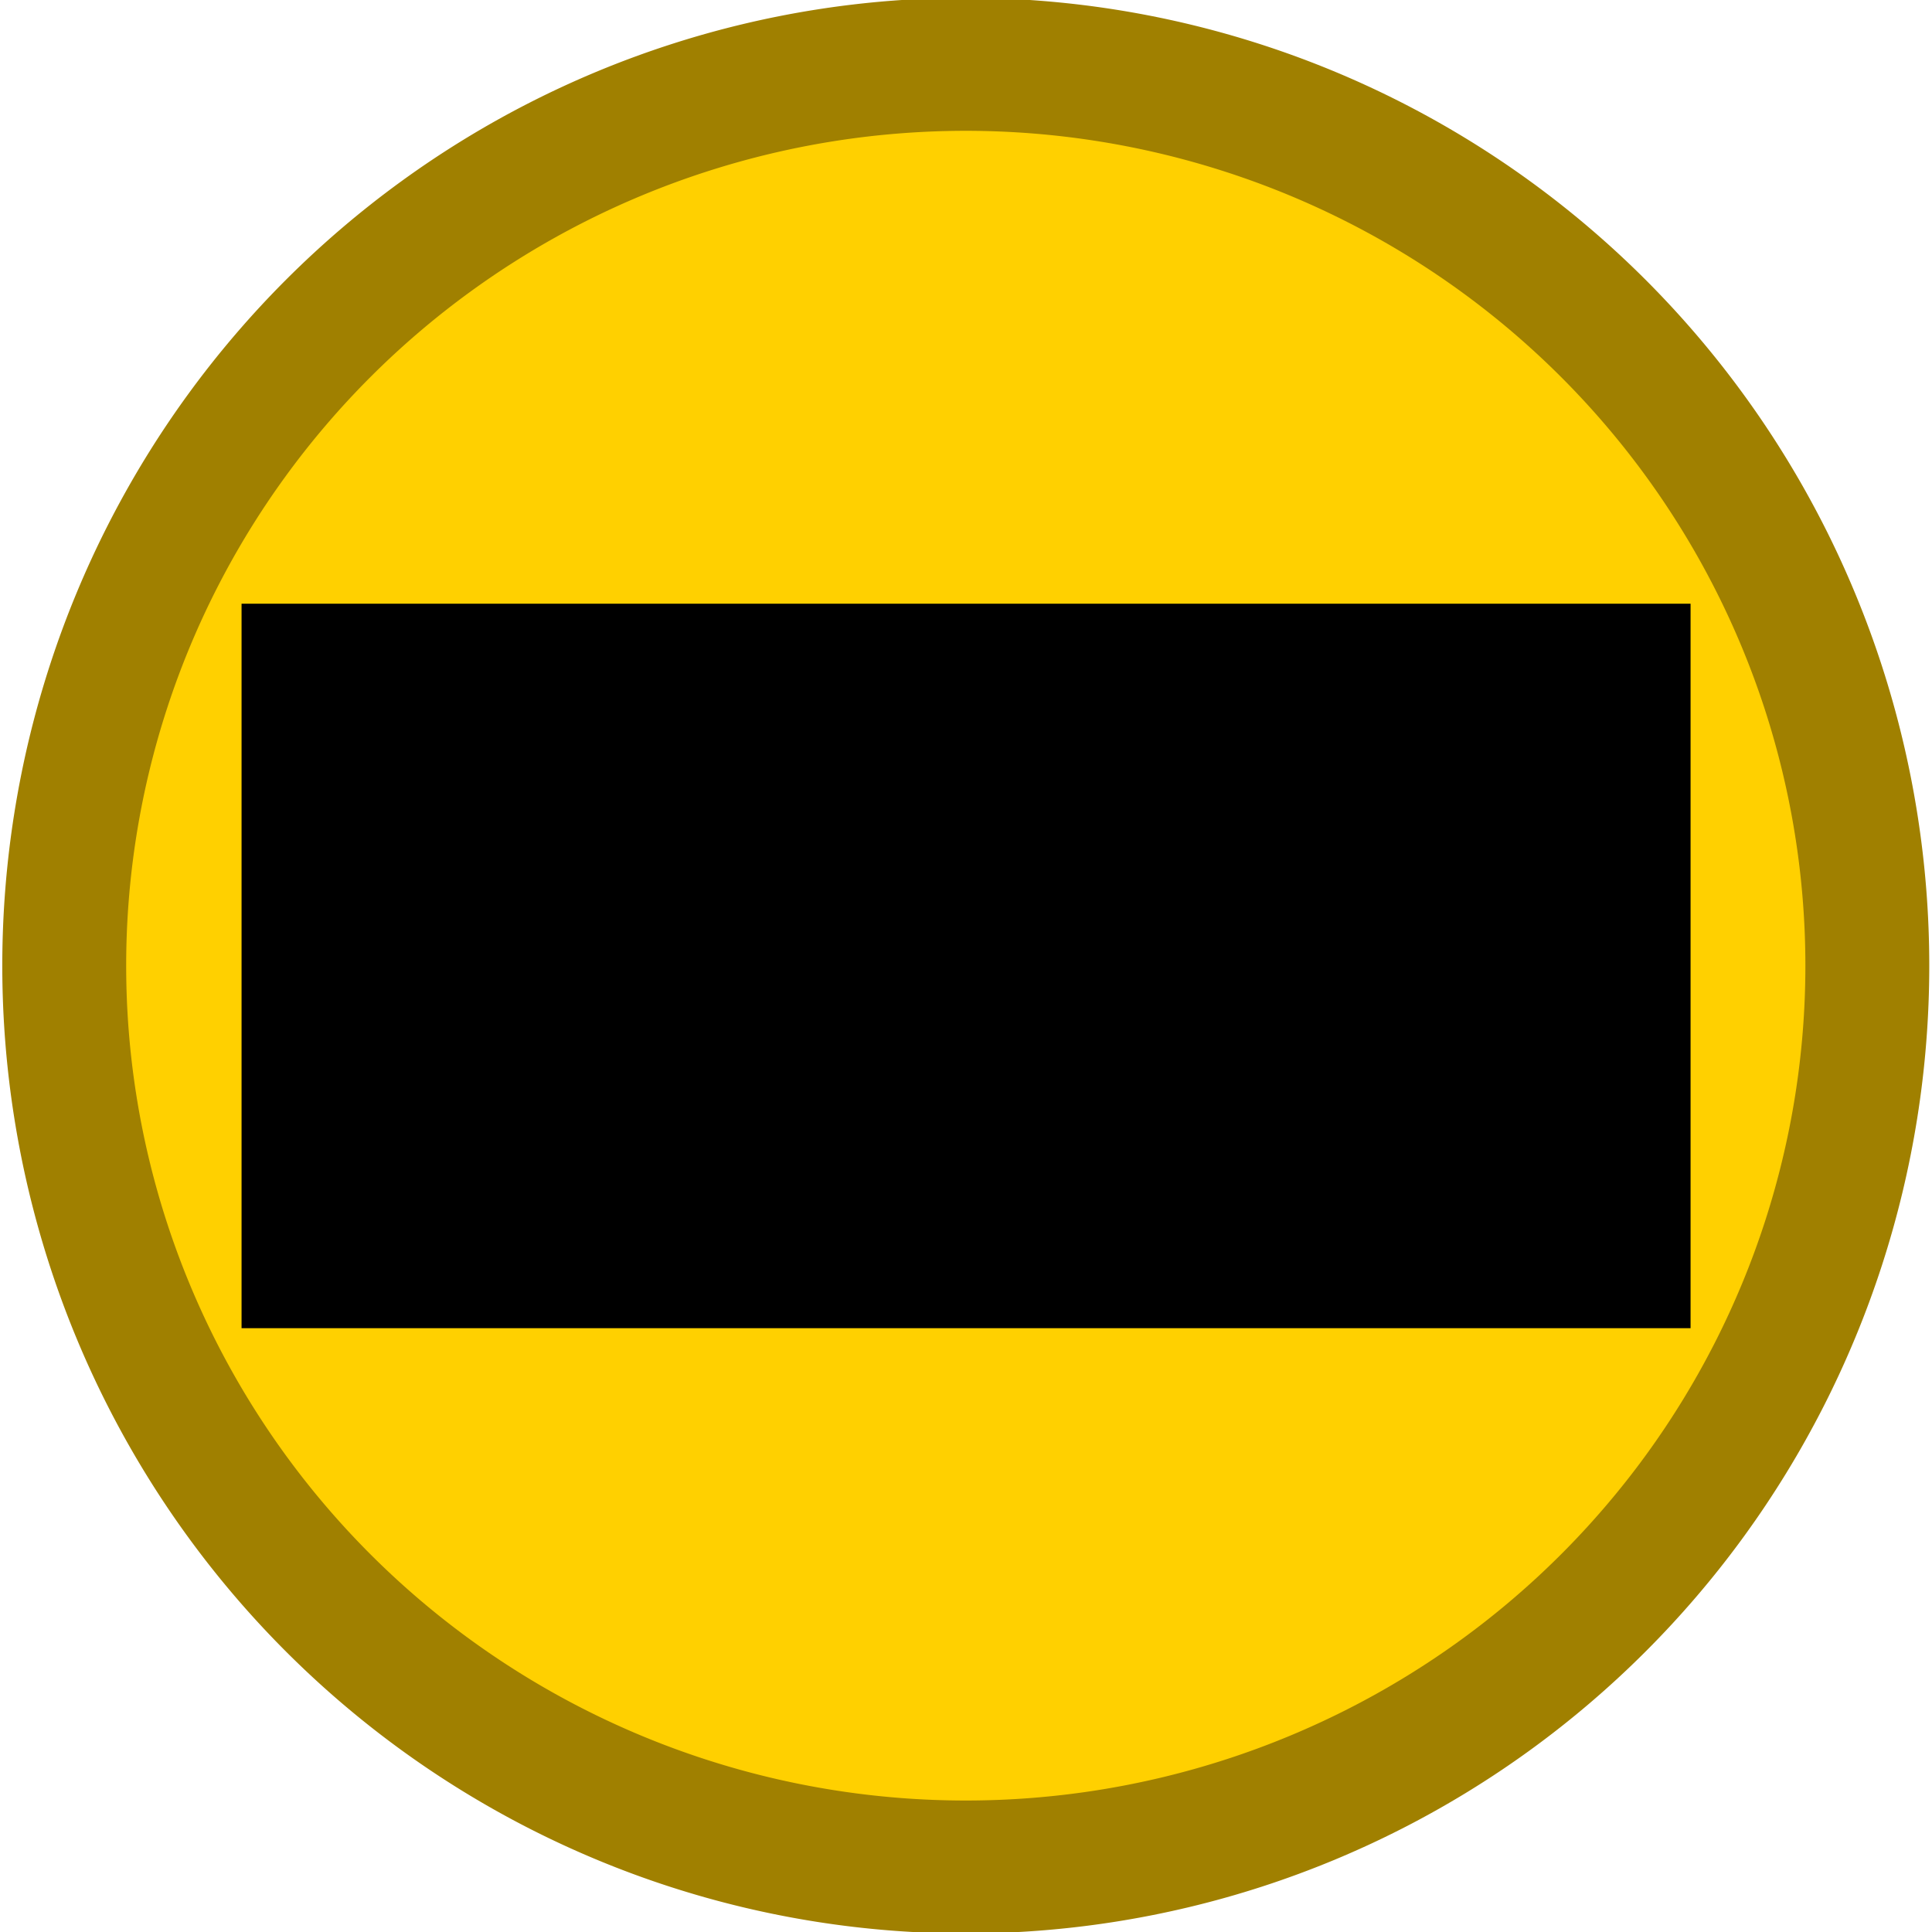 <?xml version="1.0" encoding="UTF-8" standalone="no"?>
<!-- Created with Inkscape (http://www.inkscape.org/) -->

<svg
   xmlns:svg="http://www.w3.org/2000/svg"
   xmlns="http://www.w3.org/2000/svg"
   version="1.0"
   width="16"
   height="16"
   id="svg2">
  <defs
     id="defs9" />
  <path
     d="m 18.983,7.593 a 10.915,10.169 0 1 1 -21.831,0 10.915,10.169 0 1 1 21.831,0 z"
     transform="matrix(0.684,0,0,0.734,2.48,2.424)"
     id="path2819"
     style="fill:#ffd000;fill-opacity:1;fill-rule:nonzero;stroke:#a08000;stroke-width:1.5;stroke-linecap:round;stroke-miterlimit:4;stroke-opacity:1;stroke-dasharray:none" />
  <rect
     width="5.315"
     height="11.315"
     x="-10.657"
     y="2.343"
     transform="matrix(0,-1,1,0,0,0)"
     id="rect5"
     style="fill:#000000;stroke:#000000;stroke-width:0.685" />
</svg>
